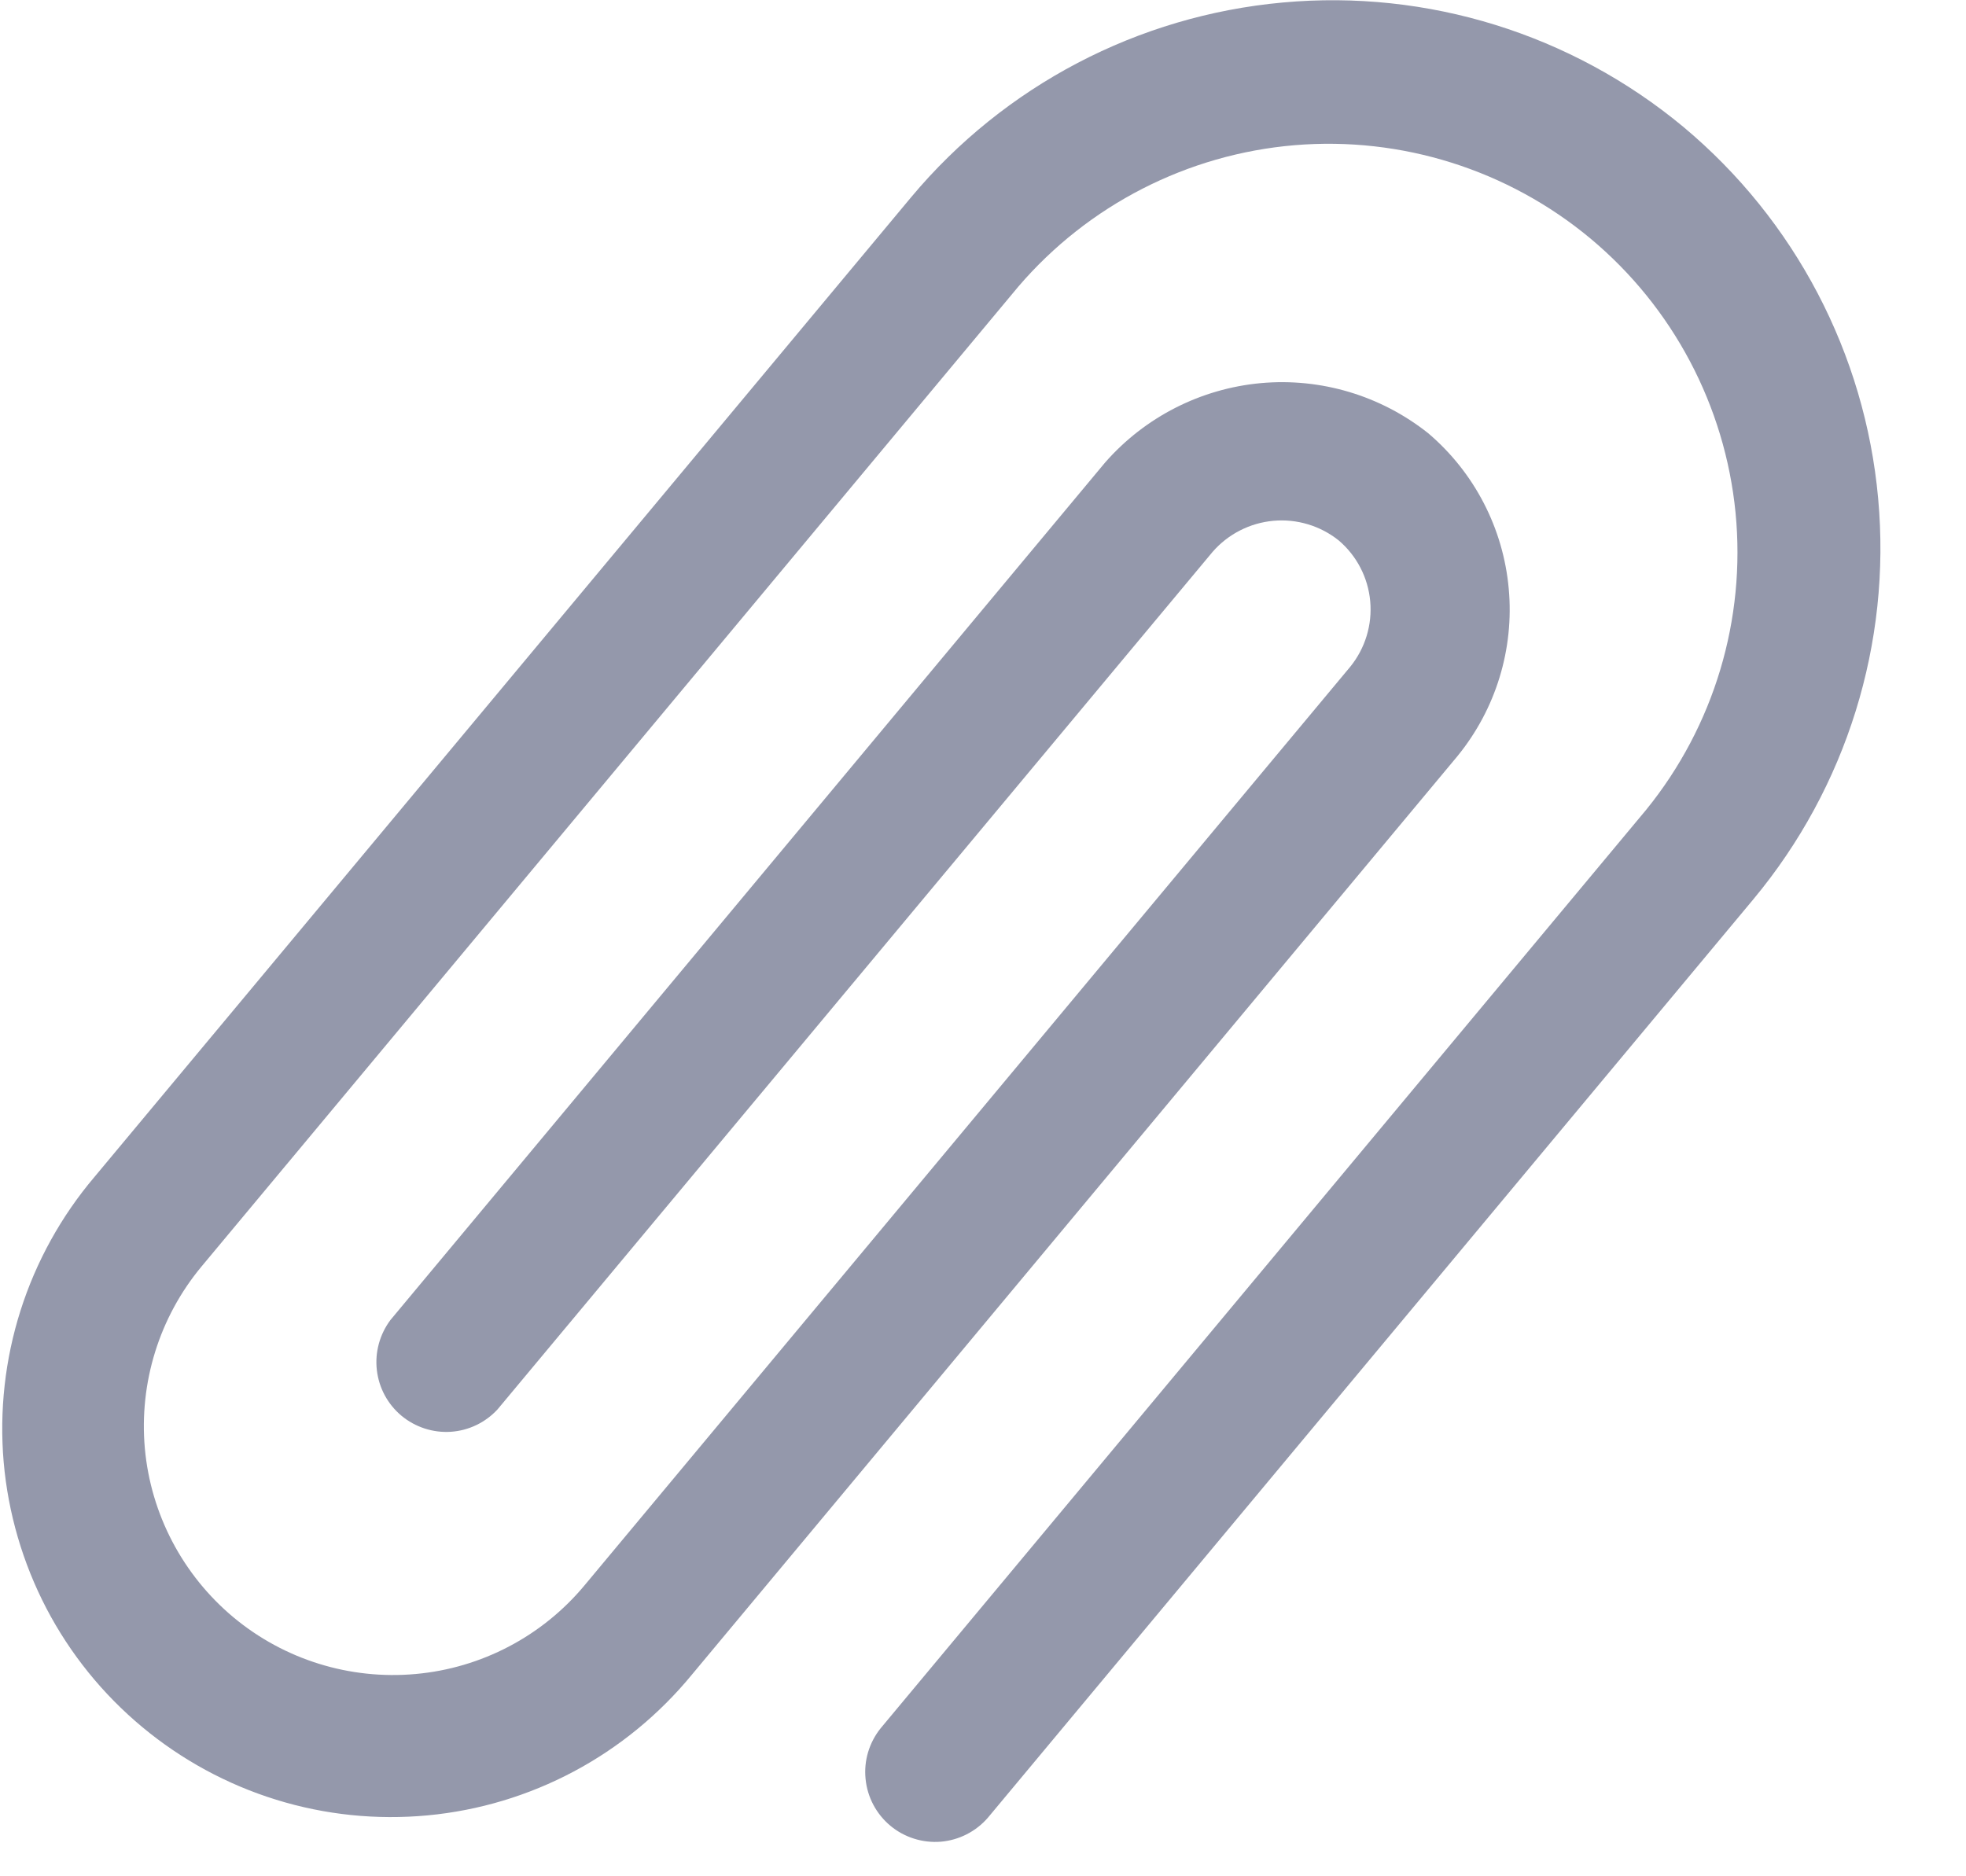 <svg width="22" height="21" viewBox="0 0 22 21" fill="none" xmlns="http://www.w3.org/2000/svg">
<path d="M18.837 1.42C17.586 0.381 15.974 -0.12 14.355 0.028C12.735 0.175 11.24 0.958 10.197 2.206L1.056 13.174C0.685 13.612 0.404 14.12 0.23 14.667C0.056 15.214 -0.008 15.791 0.041 16.363C0.091 16.935 0.254 17.492 0.519 18.001C0.785 18.51 1.149 18.961 1.591 19.329C2.032 19.696 2.541 19.973 3.09 20.143C3.639 20.313 4.215 20.372 4.787 20.318C5.359 20.264 5.914 20.097 6.421 19.827C6.928 19.557 7.376 19.189 7.741 18.745L16.31 8.462C16.739 7.936 16.945 7.263 16.883 6.588C16.822 5.912 16.498 5.287 15.981 4.848C15.452 4.428 14.782 4.227 14.109 4.288C13.436 4.35 12.812 4.668 12.367 5.176L4.369 14.774C4.249 14.935 4.194 15.135 4.217 15.334C4.24 15.534 4.338 15.716 4.492 15.845C4.646 15.973 4.844 16.038 5.044 16.025C5.244 16.012 5.431 15.922 5.567 15.775L13.569 6.177C13.742 5.978 13.986 5.853 14.249 5.829C14.512 5.805 14.775 5.884 14.981 6.049C15.183 6.221 15.309 6.465 15.333 6.729C15.357 6.993 15.277 7.256 15.11 7.462L6.54 17.745C6.067 18.313 5.387 18.67 4.651 18.736C3.914 18.803 3.181 18.575 2.613 18.102C2.045 17.628 1.688 16.948 1.621 16.212C1.555 15.475 1.783 14.742 2.256 14.174L11.397 3.206C12.179 2.294 13.289 1.726 14.487 1.625C15.684 1.525 16.873 1.9 17.797 2.669C18.72 3.439 19.303 4.541 19.421 5.737C19.538 6.933 19.18 8.127 18.423 9.061L9.854 19.344C9.726 19.504 9.665 19.707 9.686 19.911C9.706 20.115 9.806 20.303 9.963 20.434C10.12 20.565 10.323 20.629 10.527 20.613C10.731 20.596 10.921 20.499 11.055 20.344L19.623 10.062C20.663 8.811 21.165 7.199 21.017 5.579C20.87 3.959 20.086 2.463 18.837 1.42Z" fill="#9498AB"/>
</svg>
